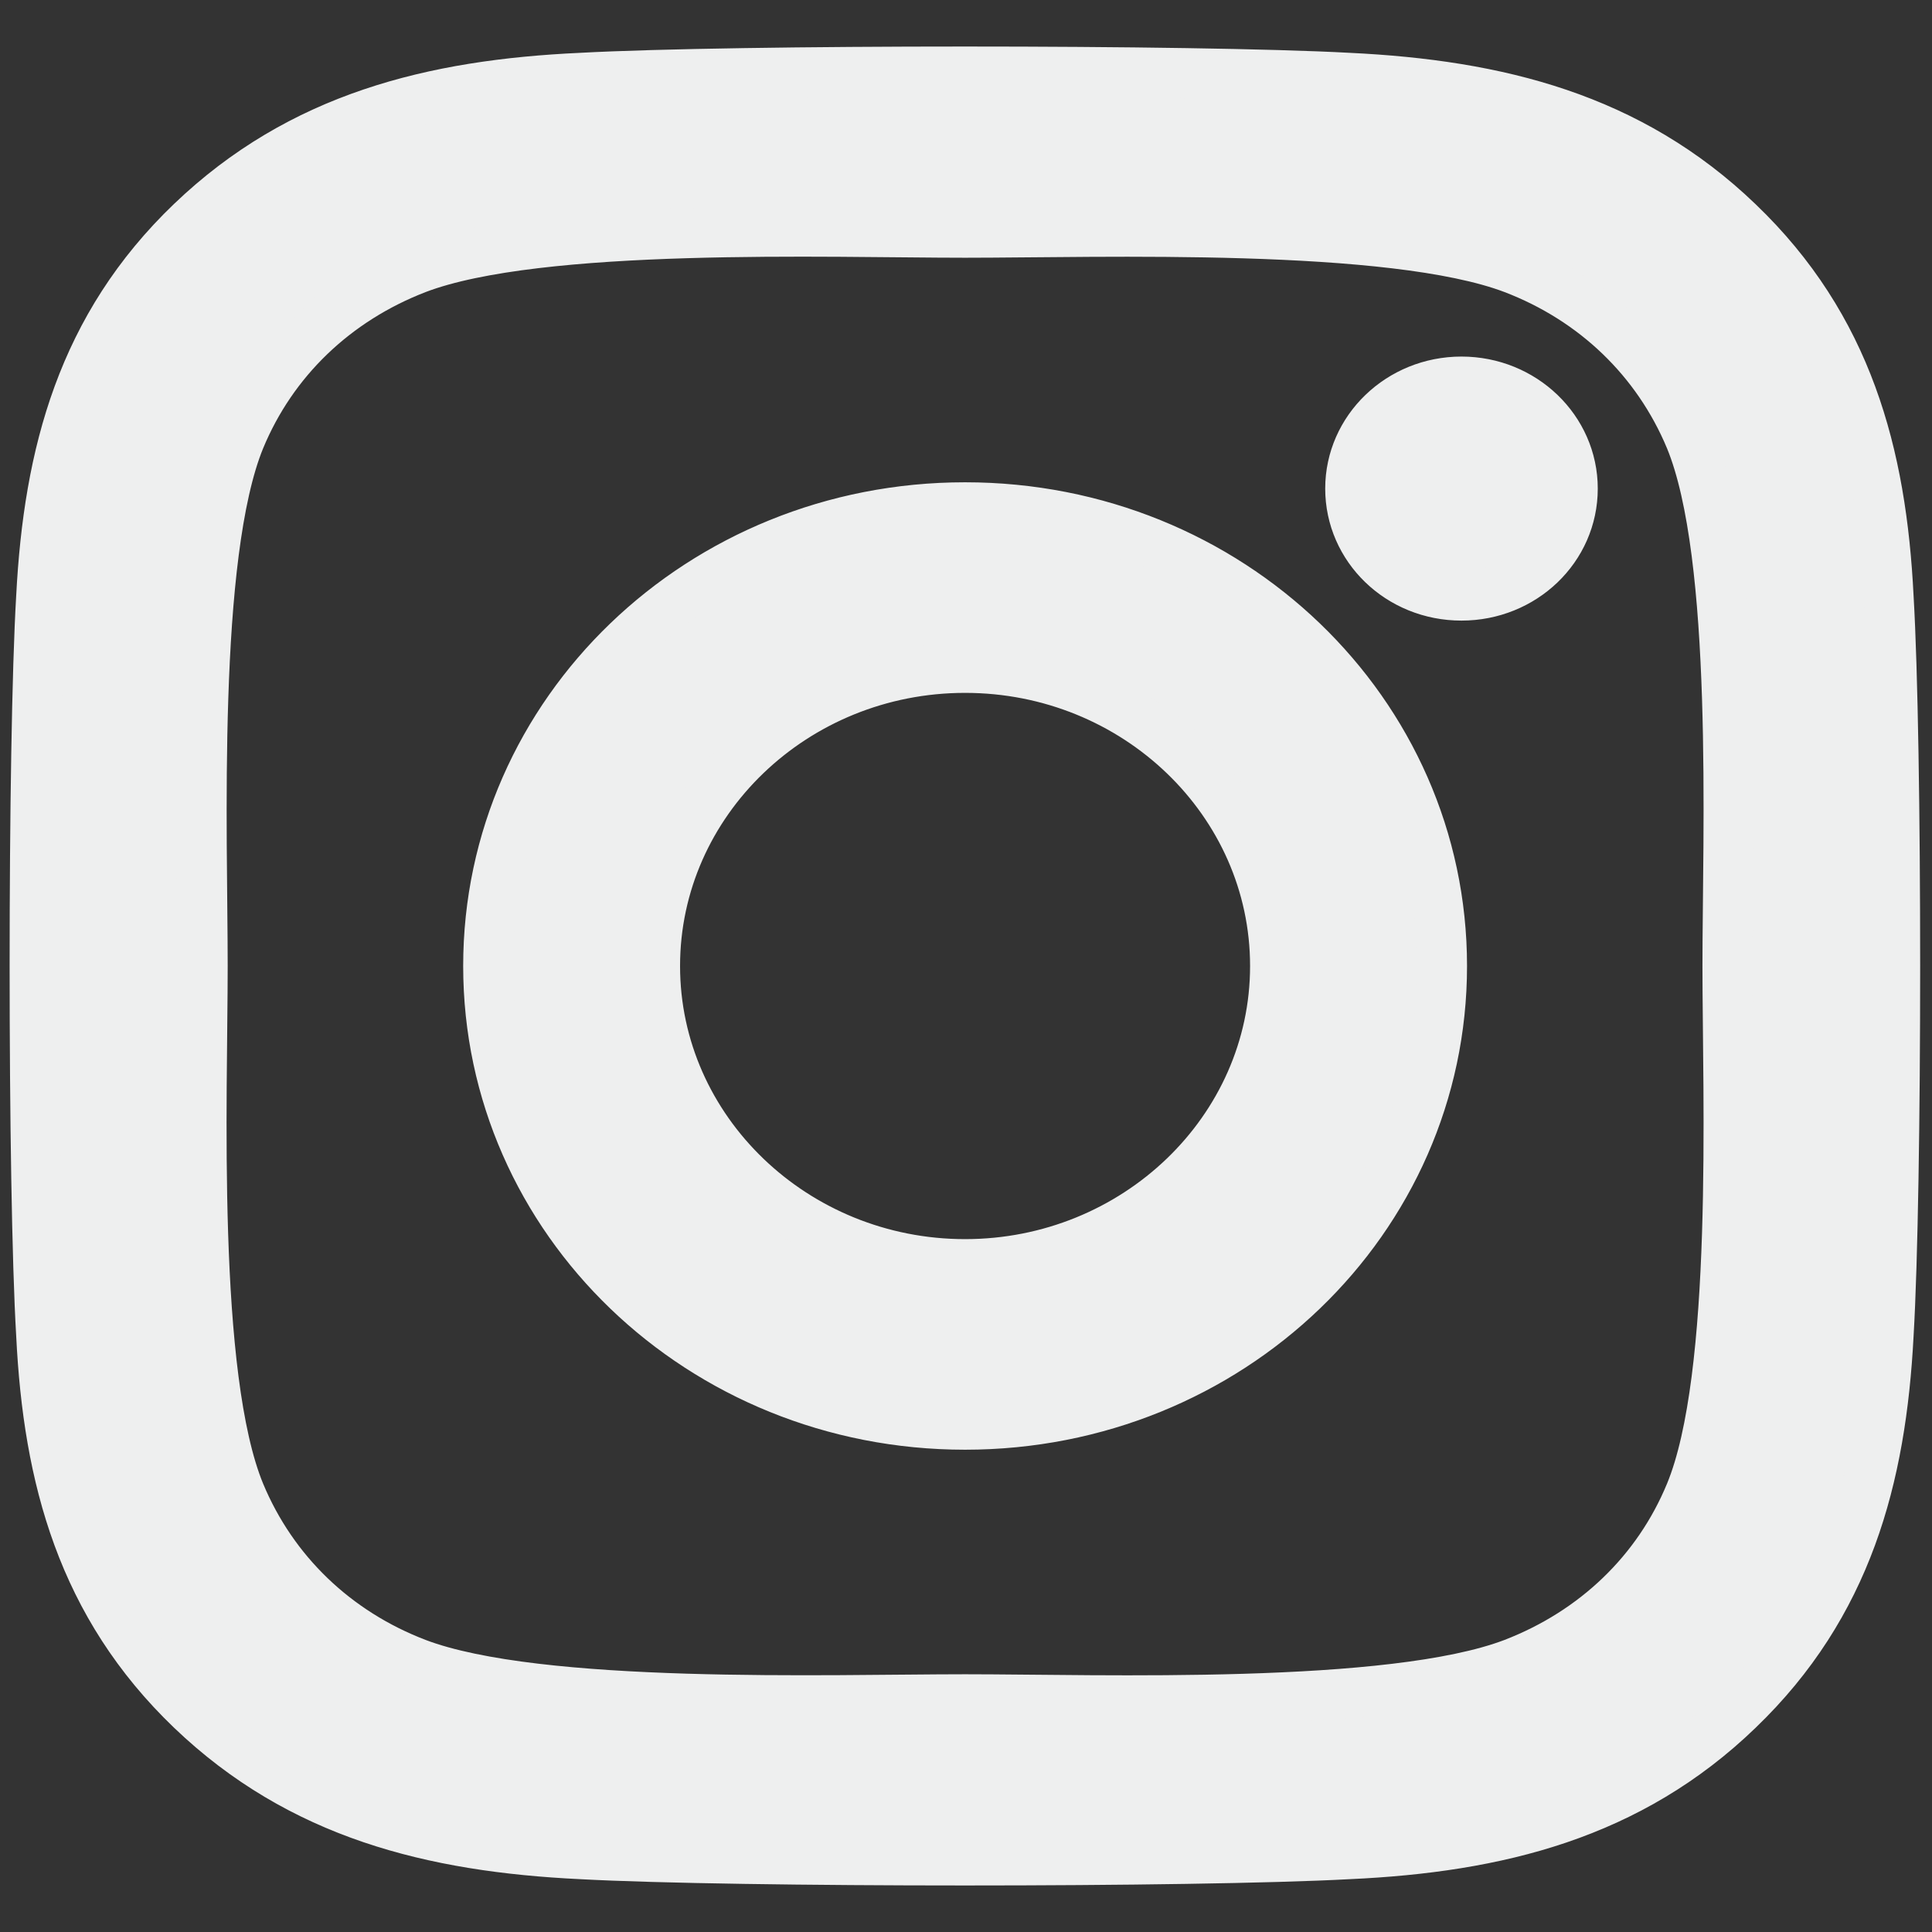 <svg width="27" height="27" viewBox="0 0 27 27" fill="none" xmlns="http://www.w3.org/2000/svg">
<rect x="0" y="0" width="27" height="27" fill="#333333" stroke="none"/>
<path d="M13.487 7.09C9.798 7.09 6.823 9.952 6.823 13.5C6.823 17.048 9.798 19.91 13.487 19.91C17.176 19.91 20.152 17.048 20.152 13.5C20.152 9.952 17.176 7.09 13.487 7.09ZM13.487 17.667C11.103 17.667 9.154 15.798 9.154 13.5C9.154 11.202 11.098 9.333 13.487 9.333C15.877 9.333 17.82 11.202 17.82 13.5C17.82 15.798 15.871 17.667 13.487 17.667ZM21.979 6.828C21.979 7.659 21.283 8.323 20.424 8.323C19.56 8.323 18.87 7.654 18.87 6.828C18.87 6.003 19.566 5.333 20.424 5.333C21.283 5.333 21.979 6.003 21.979 6.828ZM26.393 8.345C26.294 6.343 25.819 4.569 24.293 3.107C22.774 1.646 20.929 1.188 18.847 1.088C16.701 0.971 10.268 0.971 8.122 1.088C6.045 1.183 4.201 1.64 2.675 3.102C1.15 4.563 0.68 6.337 0.576 8.34C0.454 10.404 0.454 16.59 0.576 18.654C0.674 20.657 1.15 22.431 2.675 23.893C4.201 25.354 6.04 25.812 8.122 25.912C10.268 26.029 16.701 26.029 18.847 25.912C20.929 25.817 22.774 25.36 24.293 23.893C25.813 22.431 26.289 20.657 26.393 18.654C26.515 16.59 26.515 10.409 26.393 8.345ZM23.62 20.869C23.168 21.963 22.292 22.805 21.149 23.246C19.438 23.898 15.378 23.748 13.487 23.748C11.596 23.748 7.53 23.893 5.825 23.246C4.688 22.811 3.812 21.968 3.354 20.869C2.675 19.224 2.832 15.319 2.832 13.5C2.832 11.681 2.681 7.771 3.354 6.131C3.807 5.037 4.682 4.195 5.825 3.754C7.536 3.102 11.596 3.252 13.487 3.252C15.378 3.252 19.444 3.107 21.149 3.754C22.286 4.189 23.162 5.032 23.62 6.131C24.299 7.776 24.142 11.681 24.142 13.5C24.142 15.319 24.299 19.229 23.62 20.869Z" fill="#EEEFEF" stroke="#EEEFEF" stroke-width="0.7"/>
</svg>
